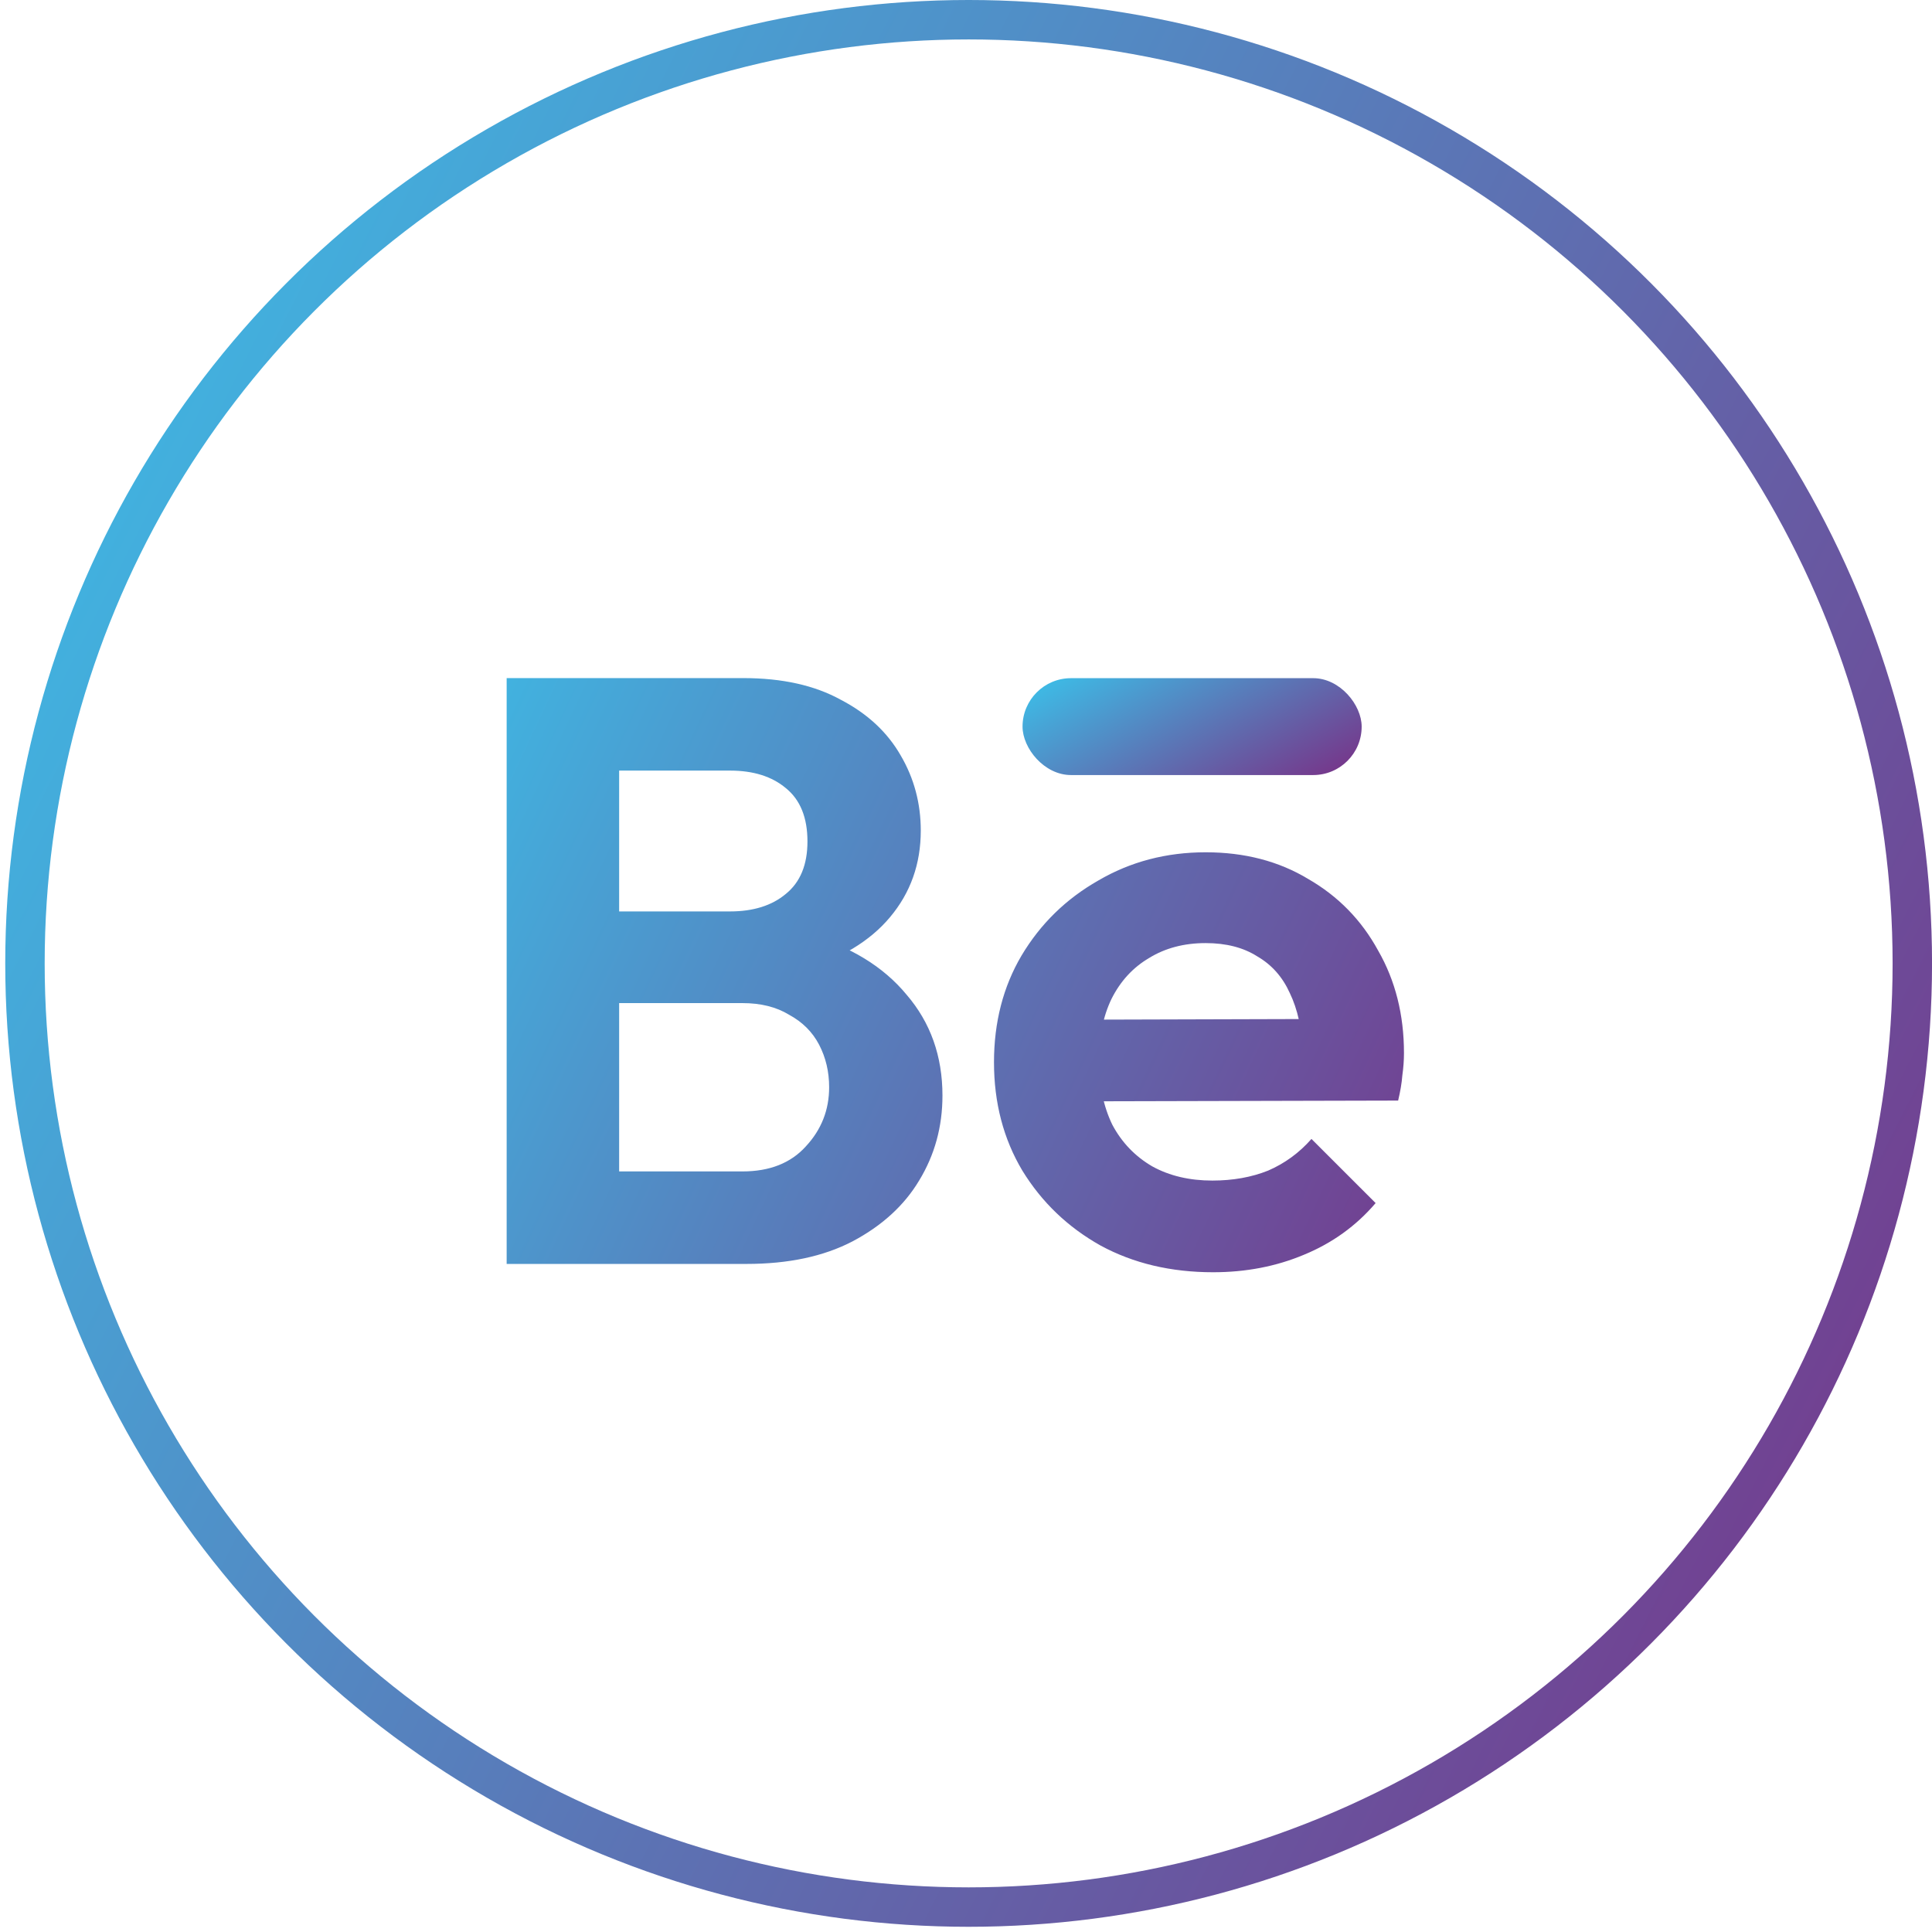 <svg width="49" height="49" viewBox="0 0 49 49" fill="none" xmlns="http://www.w3.org/2000/svg">
<circle cx="24.567" cy="24.434" r="23.934" stroke="url(#paint0_linear_735_83)"/>
<g clip-path="url(#clip0_735_83)">
<path d="M14.963 32.056V29.71H18.831C19.521 29.71 20.056 29.498 20.437 29.076C20.831 28.653 21.029 28.153 21.029 27.575C21.029 27.181 20.944 26.822 20.775 26.497C20.606 26.173 20.352 25.92 20.014 25.737C19.69 25.539 19.296 25.441 18.831 25.441H14.963V23.116H18.514C19.105 23.116 19.577 22.968 19.93 22.672C20.296 22.376 20.479 21.933 20.479 21.341C20.479 20.735 20.296 20.284 19.93 19.988C19.577 19.692 19.105 19.544 18.514 19.544H14.963V17.198H18.852C19.838 17.198 20.662 17.382 21.325 17.748C22.001 18.1 22.508 18.572 22.846 19.164C23.184 19.742 23.353 20.376 23.353 21.066C23.353 21.911 23.093 22.644 22.571 23.264C22.064 23.87 21.317 24.321 20.331 24.616L20.458 23.687C21.557 23.997 22.402 24.511 22.994 25.229C23.6 25.934 23.903 26.786 23.903 27.787C23.903 28.576 23.706 29.294 23.311 29.942C22.931 30.576 22.367 31.09 21.62 31.485C20.888 31.866 19.993 32.056 18.936 32.056H14.963ZM12.85 32.056V17.198H15.703V32.056H12.85ZM30.768 32.267C29.698 32.267 28.747 32.042 27.915 31.591C27.084 31.126 26.422 30.492 25.929 29.689C25.45 28.886 25.21 27.97 25.21 26.941C25.21 25.927 25.443 25.025 25.908 24.236C26.387 23.433 27.035 22.799 27.852 22.334C28.669 21.855 29.578 21.616 30.578 21.616C31.564 21.616 32.431 21.841 33.178 22.292C33.938 22.729 34.53 23.334 34.953 24.109C35.39 24.87 35.608 25.737 35.608 26.709C35.608 26.892 35.594 27.082 35.566 27.279C35.552 27.463 35.517 27.674 35.46 27.913L26.88 27.934V25.863L34.171 25.842L33.051 26.709C33.023 26.103 32.91 25.596 32.713 25.187C32.529 24.779 32.255 24.469 31.889 24.257C31.536 24.032 31.099 23.919 30.578 23.919C30.029 23.919 29.55 24.046 29.141 24.299C28.733 24.539 28.416 24.884 28.19 25.335C27.979 25.772 27.873 26.293 27.873 26.899C27.873 27.519 27.986 28.061 28.211 28.526C28.451 28.977 28.789 29.329 29.226 29.583C29.662 29.823 30.17 29.942 30.747 29.942C31.268 29.942 31.741 29.858 32.163 29.689C32.586 29.506 32.952 29.238 33.262 28.886L34.889 30.513C34.396 31.09 33.791 31.527 33.072 31.823C32.367 32.119 31.6 32.267 30.768 32.267Z" fill="url(#paint1_linear_735_83)"/>
<rect x="25.934" y="17.2" width="8.601" height="2.457" rx="1.229" fill="url(#paint2_linear_735_83)"/>
</g>
<defs>
<linearGradient id="paint0_linear_735_83" x1="0.133" y1="0" x2="58.716" y2="29.722" gradientUnits="userSpaceOnUse">
<stop stop-color="#3AC3EB"/>
<stop offset="1" stop-color="#792F85"/>
</linearGradient>
<linearGradient id="paint1_linear_735_83" x1="11.328" y1="11.056" x2="42.199" y2="25.558" gradientUnits="userSpaceOnUse">
<stop stop-color="#3AC3EB"/>
<stop offset="1" stop-color="#792F85"/>
</linearGradient>
<linearGradient id="paint2_linear_735_83" x1="25.934" y1="17.2" x2="29.055" y2="22.743" gradientUnits="userSpaceOnUse">
<stop stop-color="#3AC3EB"/>
<stop offset="1" stop-color="#792F85"/>
</linearGradient>
<clipPath id="clip0_735_83">
<rect width="24.435" height="24.435" fill="white" transform="translate(12.418 12.286)"/>
</clipPath>
</defs>
</svg>
